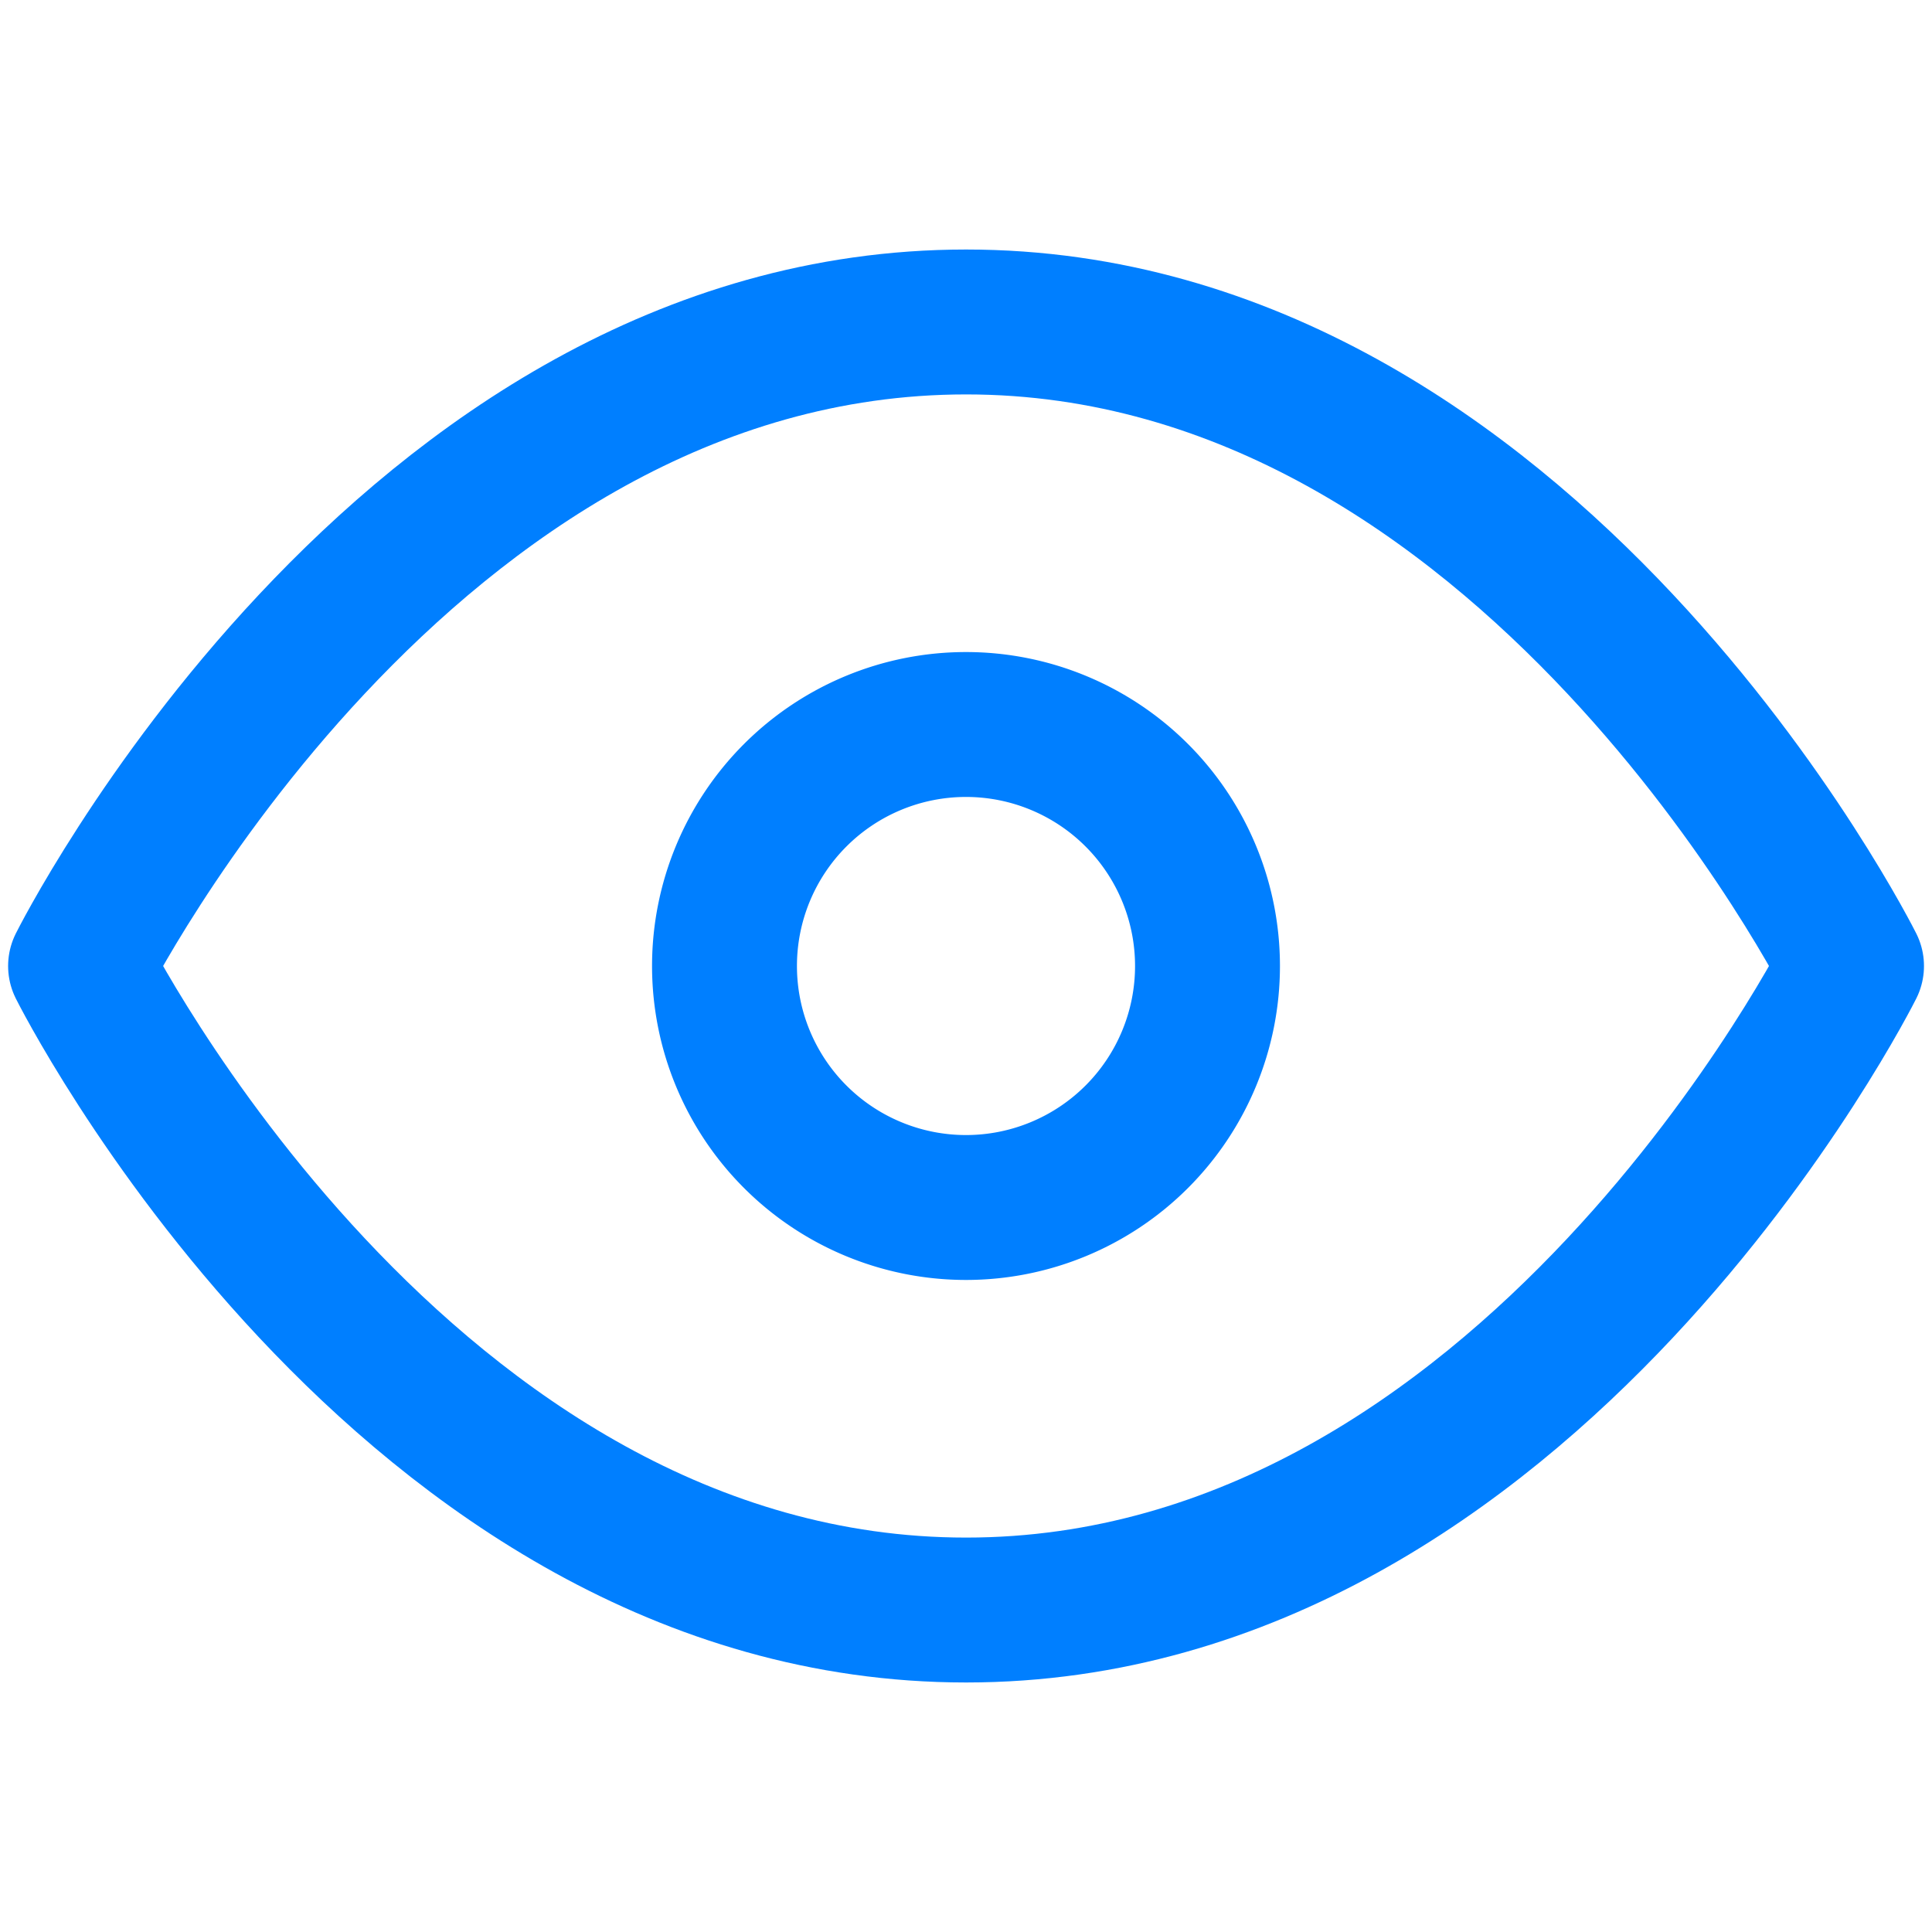 <svg width="20" height="20" fill="none" xmlns="http://www.w3.org/2000/svg"><path d="M.834 10s3.333-6.667 9.167-6.667c5.833 0 9.166 6.667 9.166 6.667s-3.333 6.667-9.166 6.667C4.167 16.667.834 10 .834 10z" stroke="#007FFF" stroke-width="1.5" stroke-linecap="round" stroke-linejoin="round"/><path d="M10 12.5a2.5 2.5 0 100-5 2.5 2.5 0 000 5z" stroke="#007FFF" stroke-width="1.5" stroke-linecap="round" stroke-linejoin="round"/></svg>